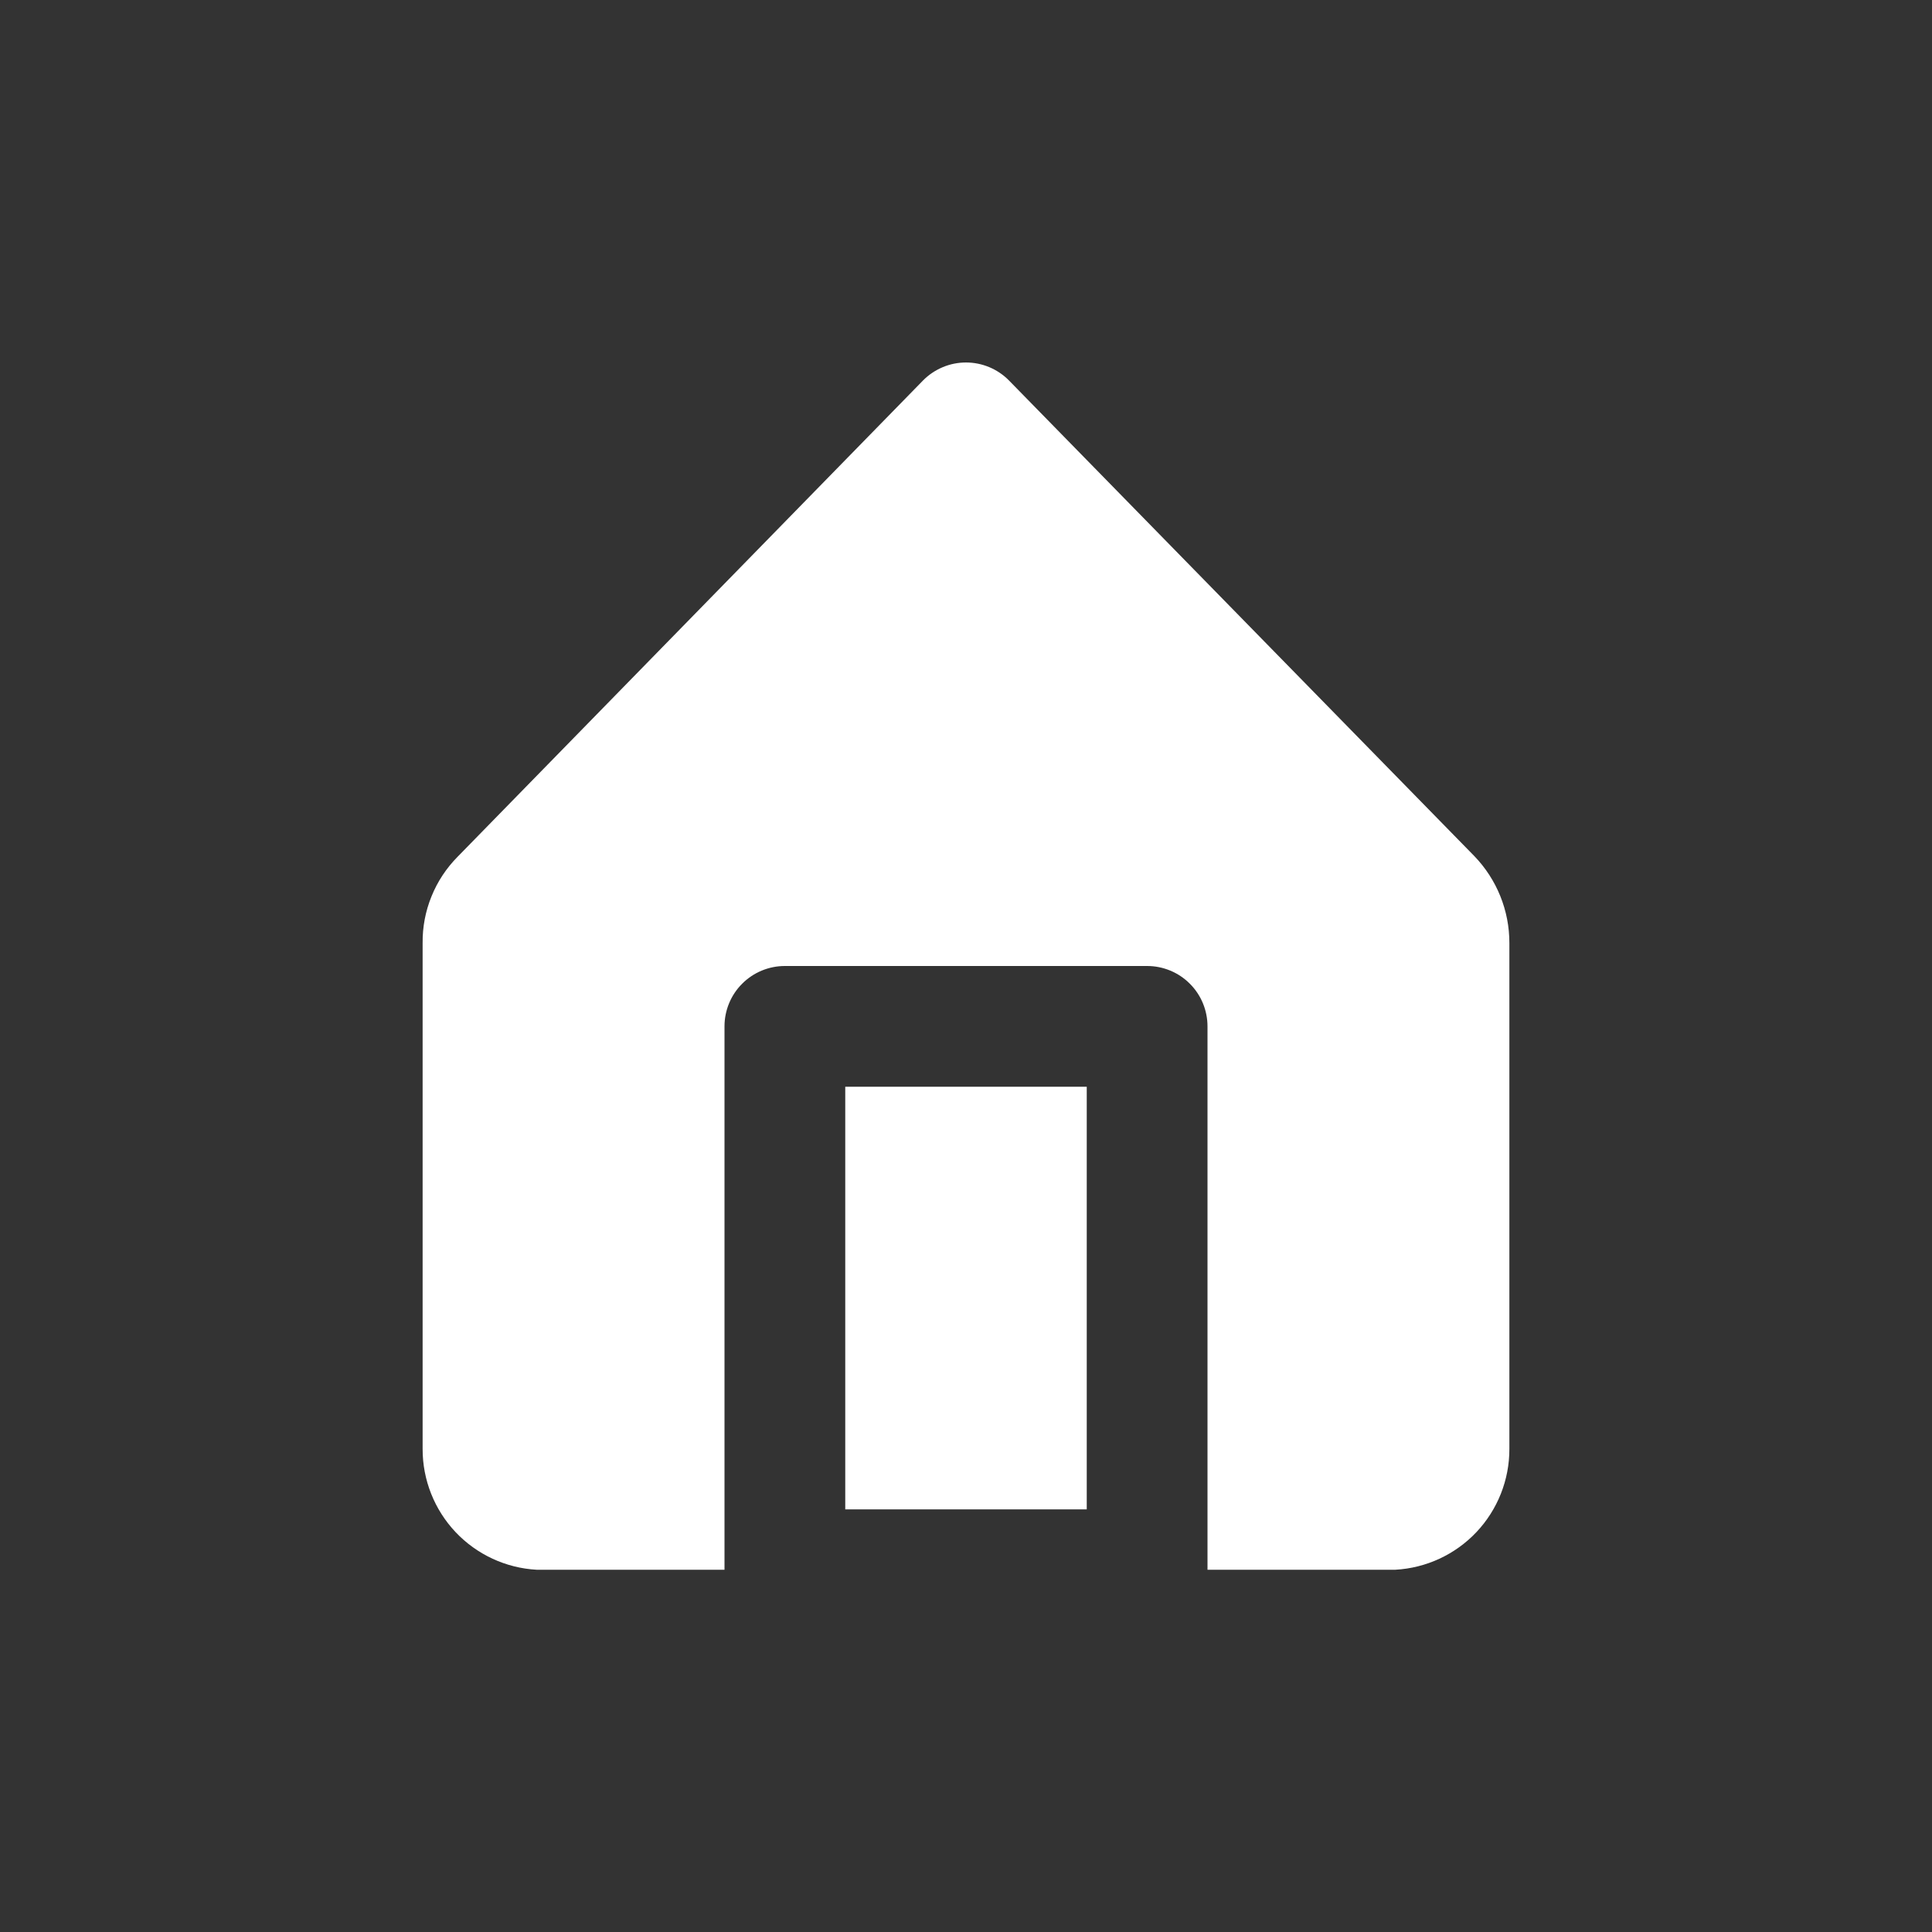 <svg width="32" height="32" viewBox="0 0 32 32" fill="none" xmlns="http://www.w3.org/2000/svg">
<rect x="0" y="0" width="32" height="32" fill="#333333" stroke="none"/>
<path d="M18 18H14V25H18V18Z" fill="white"/>
<path d="M24.42 14.18L16.71 6.3C16.617 6.206 16.507 6.132 16.385 6.081C16.263 6.03 16.132 6.004 16 6.004C15.868 6.004 15.737 6.03 15.616 6.081C15.494 6.132 15.383 6.206 15.29 6.3L7.58 14.19C7.394 14.378 7.246 14.601 7.147 14.847C7.047 15.092 6.997 15.355 7 15.62V24C6.999 24.512 7.195 25.005 7.546 25.377C7.898 25.749 8.379 25.972 8.89 26H12V17C12 16.735 12.105 16.48 12.293 16.293C12.48 16.105 12.735 16 13 16H19C19.265 16 19.52 16.105 19.707 16.293C19.895 16.48 20 16.735 20 17V26H23.11C23.621 25.972 24.102 25.749 24.454 25.377C24.805 25.005 25.001 24.512 25 24V15.62C25.001 15.083 24.793 14.567 24.42 14.18Z" fill="white"/>
</svg>
